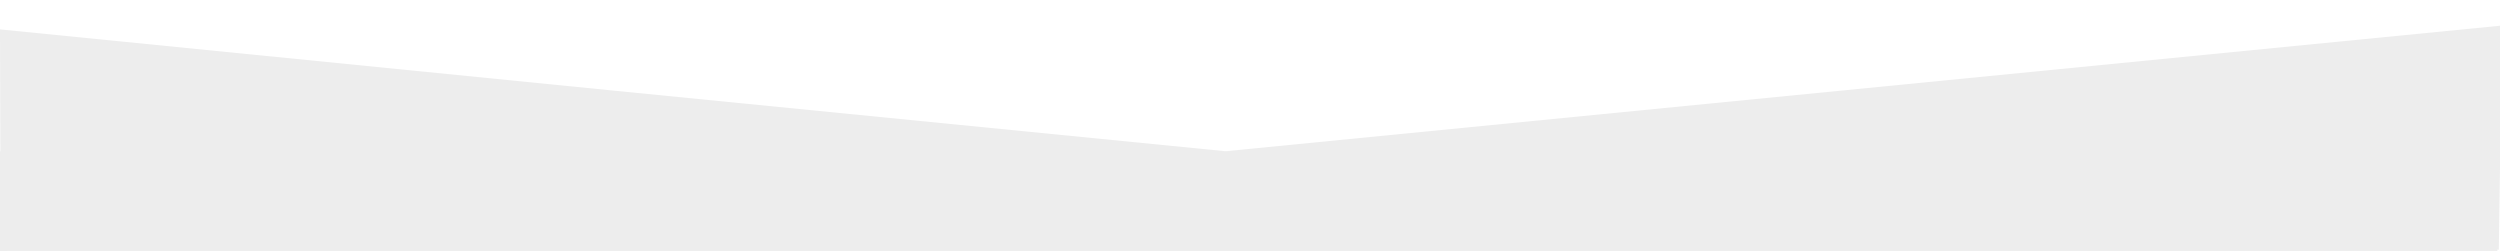 <?xml version="1.0" encoding="utf-8"?>
<!-- Generator: Adobe Illustrator 19.0.0, SVG Export Plug-In . SVG Version: 6.00 Build 0)  -->
<svg version="1.1" id="Layer_1" xmlns="http://www.w3.org/2000/svg" xmlns:xlink="http://www.w3.org/1999/xlink" x="0px" y="0px"
	 viewBox="115 312 841.9 84.5" style="enable-background:new 115 312 841.9 84.5;" xml:space="preserve">
<style type="text/css">
	.st0{fill:#FFFFFF;}
	.st1{fill:#EDEDED;}
</style>
<rect x="115" y="310.2" class="st0" width="841.9" height="86.3"/>
<path class="st1" d="M528.4,363c-137.7,11.2-275.5,22.4-413.2,33.5c-0.1-24.9-0.1-49.7-0.2-74.6C252.8,335.7,390.6,349.4,528.4,363z
	"/>
<path class="st1" d="M527,363c143.2,11,286.4,22,429.5,33.1c0.4-25.2,0.7-50.3,1.1-75.5C814.1,334.7,670.5,348.9,527,363z"/>
<rect x="115" y="363" class="st1" width="841" height="33.5"/>
<path class="st0" d="M927.9,467.2"/>
<path class="st0" d="M109.6,399.1"/>
</svg>
